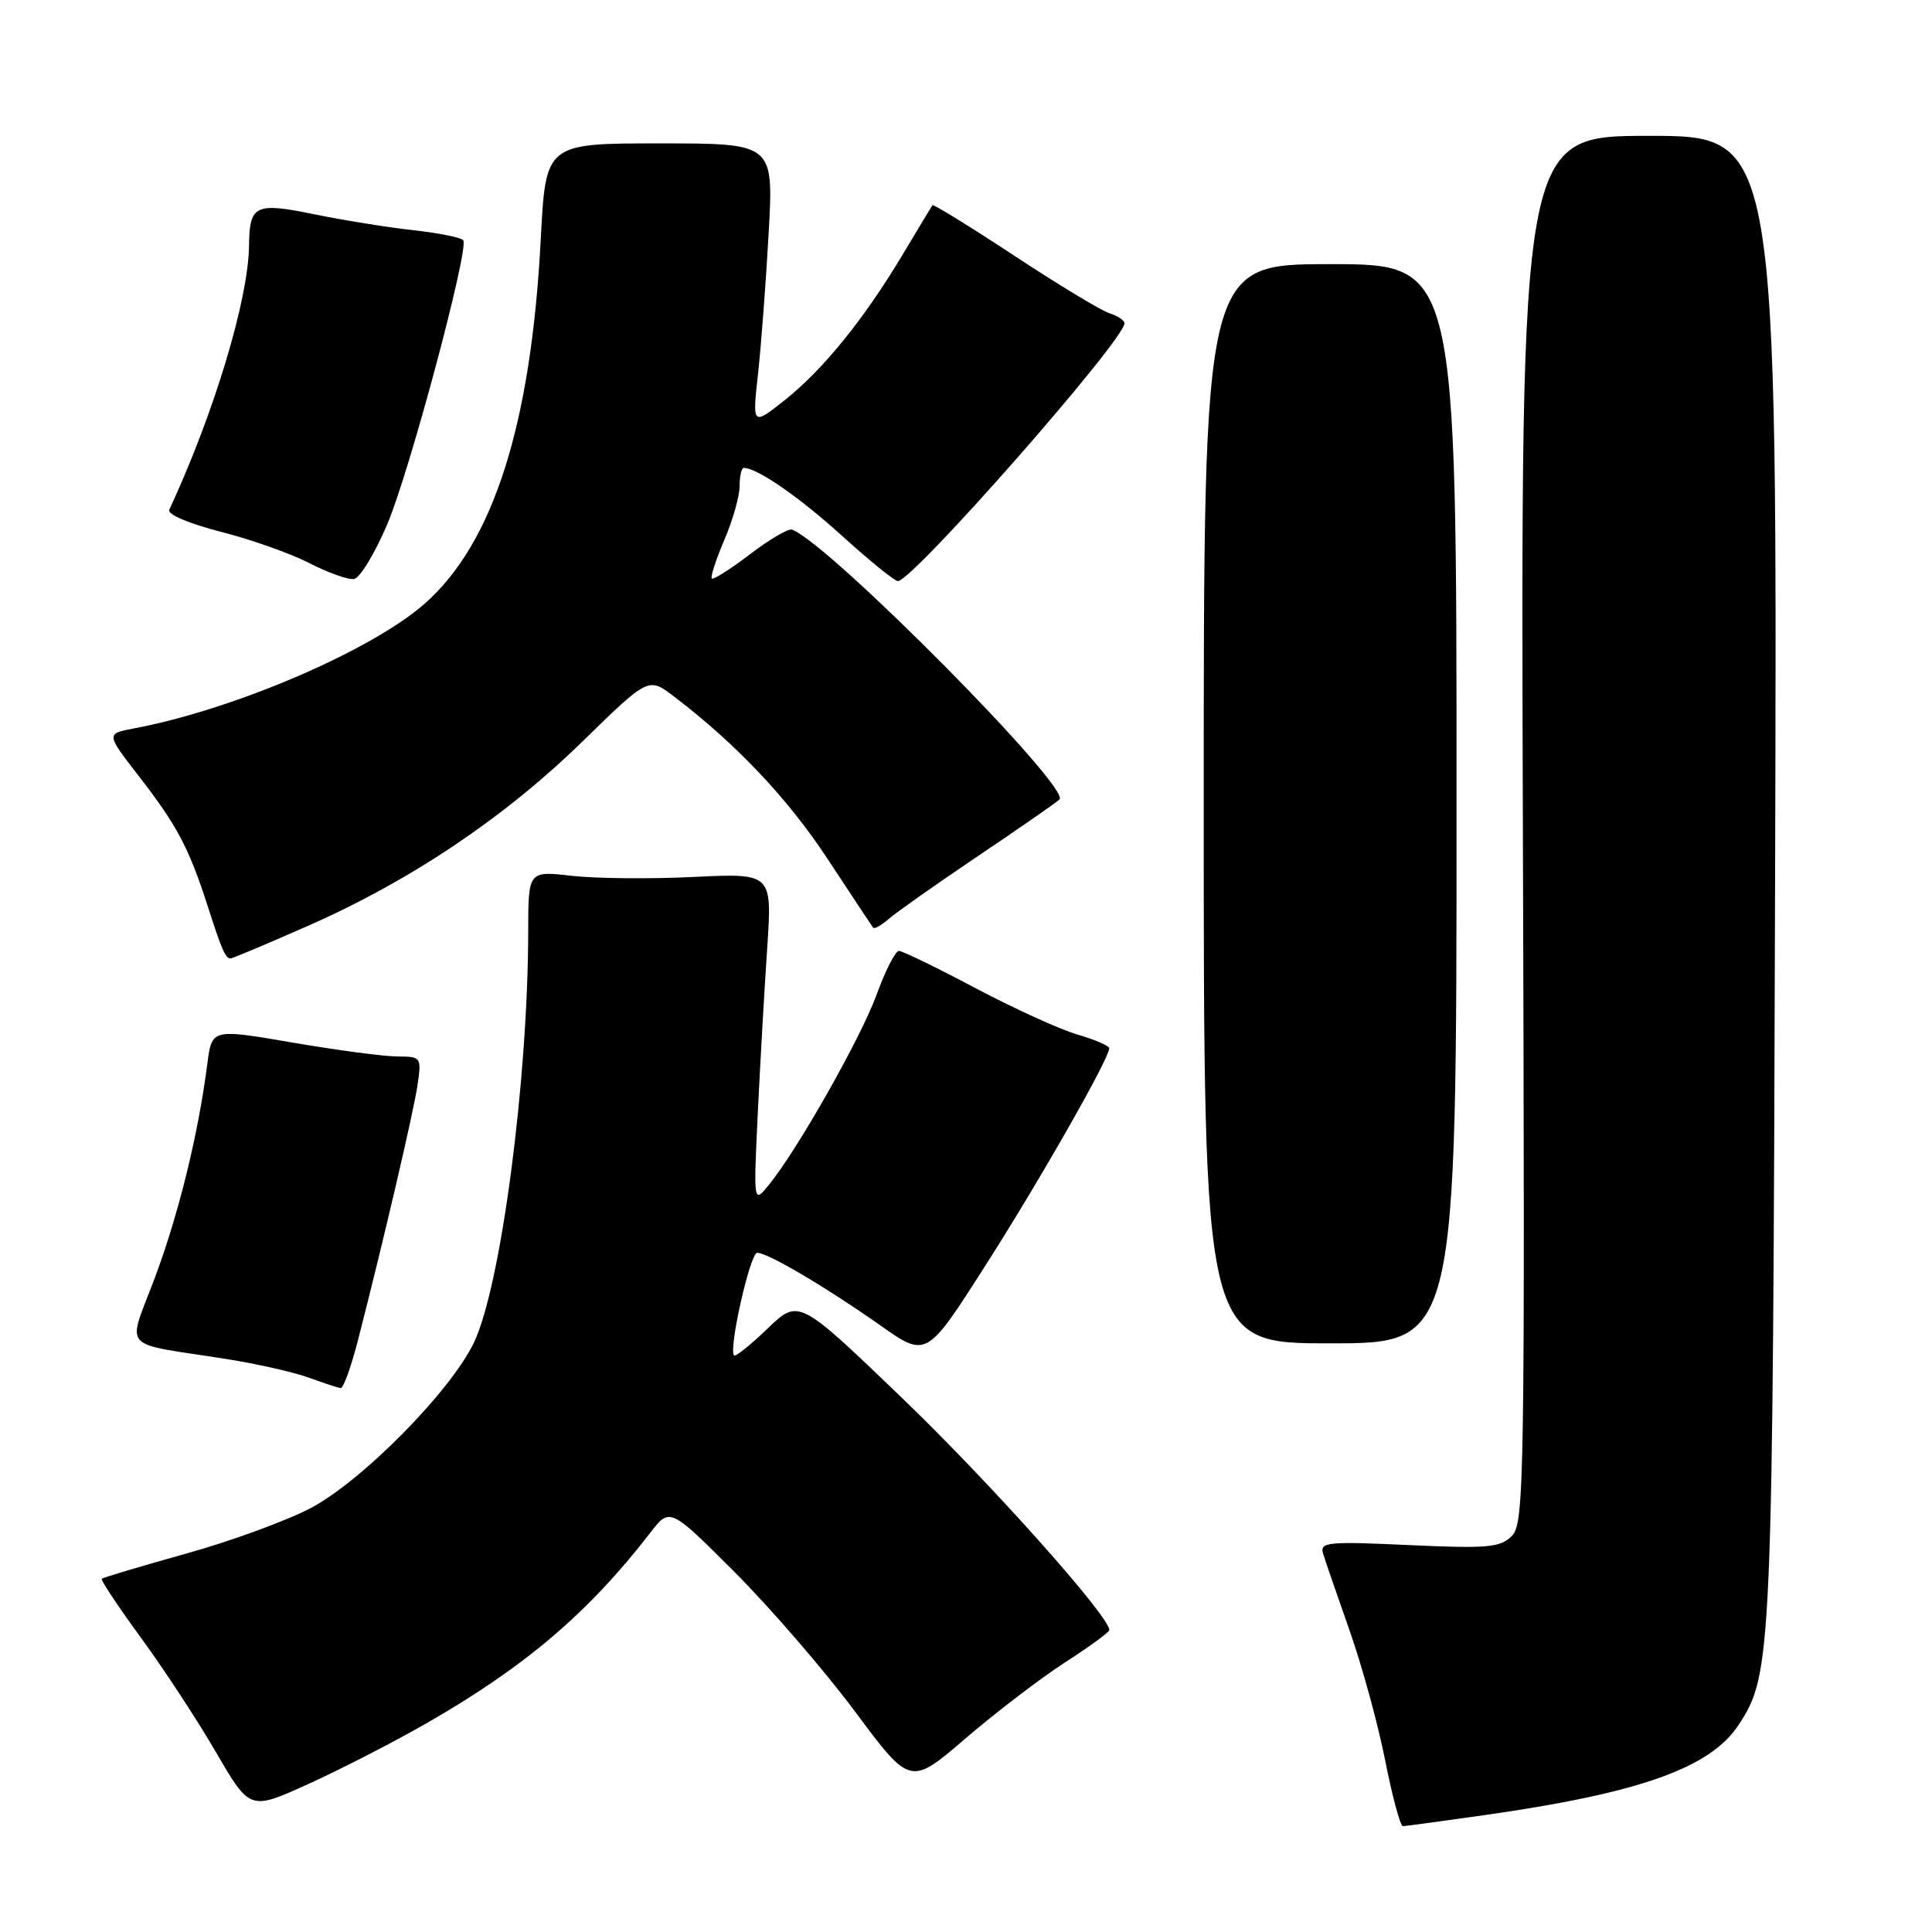 <?xml version="1.0" encoding="UTF-8" standalone="no"?>
<!DOCTYPE svg PUBLIC "-//W3C//DTD SVG 1.1//EN" "http://www.w3.org/Graphics/SVG/1.1/DTD/svg11.dtd" >
<svg xmlns="http://www.w3.org/2000/svg" xmlns:xlink="http://www.w3.org/1999/xlink" version="1.1" viewBox="0 0 256 256">
 <g >
 <path fill="currentColor"
d=" M 196.72 240.51 C 217.28 237.59 226.63 234.26 230.38 228.55 C 234.82 221.77 234.90 219.81 235.21 116.25 C 235.50 18.00 235.50 18.00 218.50 18.00 C 201.50 18.00 201.50 18.00 201.79 109.88 C 202.07 196.34 201.98 201.87 200.33 203.52 C 198.79 205.06 197.15 205.21 186.70 204.73 C 175.94 204.23 174.86 204.34 175.31 205.84 C 175.58 206.75 177.16 211.32 178.81 216.00 C 180.46 220.68 182.59 228.44 183.54 233.25 C 184.49 238.06 185.55 241.99 185.89 241.98 C 186.22 241.97 191.10 241.31 196.72 240.51 Z  M 56.50 228.35 C 69.58 220.85 77.94 213.73 86.15 203.12 C 88.76 199.73 88.76 199.73 97.36 208.33 C 102.08 213.06 109.25 221.36 113.29 226.78 C 120.62 236.64 120.62 236.64 127.97 230.32 C 132.02 226.85 137.95 222.32 141.15 220.26 C 144.36 218.19 146.99 216.27 146.99 215.99 C 147.02 214.18 131.15 196.41 119.58 185.29 C 105.84 172.08 105.84 172.08 101.73 176.02 C 99.48 178.19 97.47 179.80 97.27 179.60 C 96.50 178.84 99.40 166.00 100.33 166.00 C 101.74 166.00 109.45 170.55 116.63 175.61 C 122.76 179.93 122.76 179.93 130.56 167.71 C 137.72 156.51 146.94 140.33 146.98 138.91 C 146.99 138.58 145.09 137.76 142.75 137.08 C 140.41 136.39 134.33 133.62 129.23 130.92 C 124.12 128.21 119.57 126.00 119.11 126.00 C 118.65 126.00 117.32 128.59 116.17 131.76 C 114.06 137.54 105.69 152.33 101.88 157.00 C 99.84 159.50 99.84 159.50 100.41 147.50 C 100.73 140.90 101.29 131.04 101.66 125.60 C 102.32 115.70 102.32 115.70 91.91 116.20 C 86.18 116.48 78.91 116.41 75.75 116.05 C 70.00 115.39 70.00 115.39 69.99 123.45 C 69.96 143.21 66.35 170.55 62.78 177.94 C 59.68 184.37 48.06 196.15 41.26 199.78 C 38.09 201.47 30.61 204.21 24.63 205.87 C 18.66 207.54 13.64 209.03 13.48 209.20 C 13.32 209.36 15.66 212.88 18.67 217.00 C 21.69 221.12 26.17 227.96 28.63 232.20 C 33.12 239.90 33.12 239.90 40.81 236.41 C 45.04 234.50 52.10 230.87 56.50 228.35 Z  M 47.39 177.75 C 50.71 164.87 54.80 147.37 55.33 143.75 C 55.86 140.09 55.80 140.00 52.69 139.99 C 50.93 139.99 44.68 139.16 38.79 138.15 C 28.08 136.31 28.08 136.31 27.48 140.91 C 26.28 150.25 23.71 160.74 20.56 169.20 C 16.84 179.17 15.66 177.81 29.96 180.07 C 34.07 180.72 39.02 181.84 40.96 182.56 C 42.91 183.27 44.79 183.89 45.14 183.93 C 45.49 183.97 46.50 181.19 47.39 177.75 Z  M 193.00 106.50 C 193.00 35.00 193.00 35.00 176.25 35.00 C 159.50 35.00 159.50 35.00 159.50 106.50 C 159.50 178.00 159.50 178.00 176.25 178.00 C 193.00 178.00 193.00 178.00 193.00 106.50 Z  M 40.83 122.67 C 54.40 116.70 66.90 108.30 77.21 98.22 C 85.93 89.71 85.93 89.71 89.31 92.29 C 97.58 98.59 104.43 105.85 109.69 113.86 C 112.82 118.61 115.51 122.68 115.68 122.91 C 115.85 123.14 116.78 122.63 117.74 121.78 C 118.71 120.93 124.00 117.20 129.50 113.49 C 135.00 109.79 139.90 106.39 140.38 105.94 C 142.01 104.46 109.80 71.95 104.95 70.18 C 104.46 70.00 101.96 71.47 99.38 73.44 C 96.80 75.41 94.52 76.85 94.32 76.65 C 94.12 76.45 94.86 74.16 95.97 71.56 C 97.09 68.96 98.00 65.75 98.00 64.42 C 98.00 63.09 98.25 62.00 98.55 62.00 C 100.33 62.00 105.89 65.84 111.62 71.04 C 115.24 74.32 118.55 77.00 118.97 77.00 C 120.93 77.00 149.00 45.06 149.00 42.83 C 149.00 42.45 148.09 41.85 146.99 41.50 C 145.88 41.14 140.20 37.71 134.38 33.87 C 128.55 30.03 123.68 27.03 123.56 27.19 C 123.43 27.36 121.65 30.32 119.59 33.76 C 114.47 42.32 109.05 49.00 103.96 53.04 C 99.68 56.42 99.68 56.42 100.45 49.46 C 100.87 45.63 101.50 37.21 101.86 30.75 C 102.50 19.00 102.50 19.00 87.40 19.00 C 72.31 19.00 72.31 19.00 71.65 31.75 C 70.37 56.27 65.36 71.99 56.27 79.99 C 49.20 86.22 30.96 94.04 17.74 96.52 C 14.04 97.22 14.04 97.22 18.41 102.86 C 23.45 109.36 25.04 112.36 27.50 120.00 C 29.40 125.91 29.87 127.00 30.56 127.00 C 30.80 127.00 35.42 125.05 40.83 122.67 Z  M 51.30 69.50 C 54.24 62.62 62.13 33.12 61.39 31.85 C 61.18 31.49 58.19 30.88 54.75 30.50 C 51.31 30.12 45.38 29.16 41.57 28.38 C 33.83 26.79 33.06 27.16 33.00 32.50 C 32.92 39.67 28.40 54.67 22.43 67.55 C 22.15 68.15 25.02 69.38 29.22 70.45 C 33.22 71.47 38.52 73.34 41.00 74.62 C 43.48 75.89 46.13 76.84 46.91 76.72 C 47.69 76.60 49.66 73.35 51.30 69.50 Z "/>
</g>
</svg>